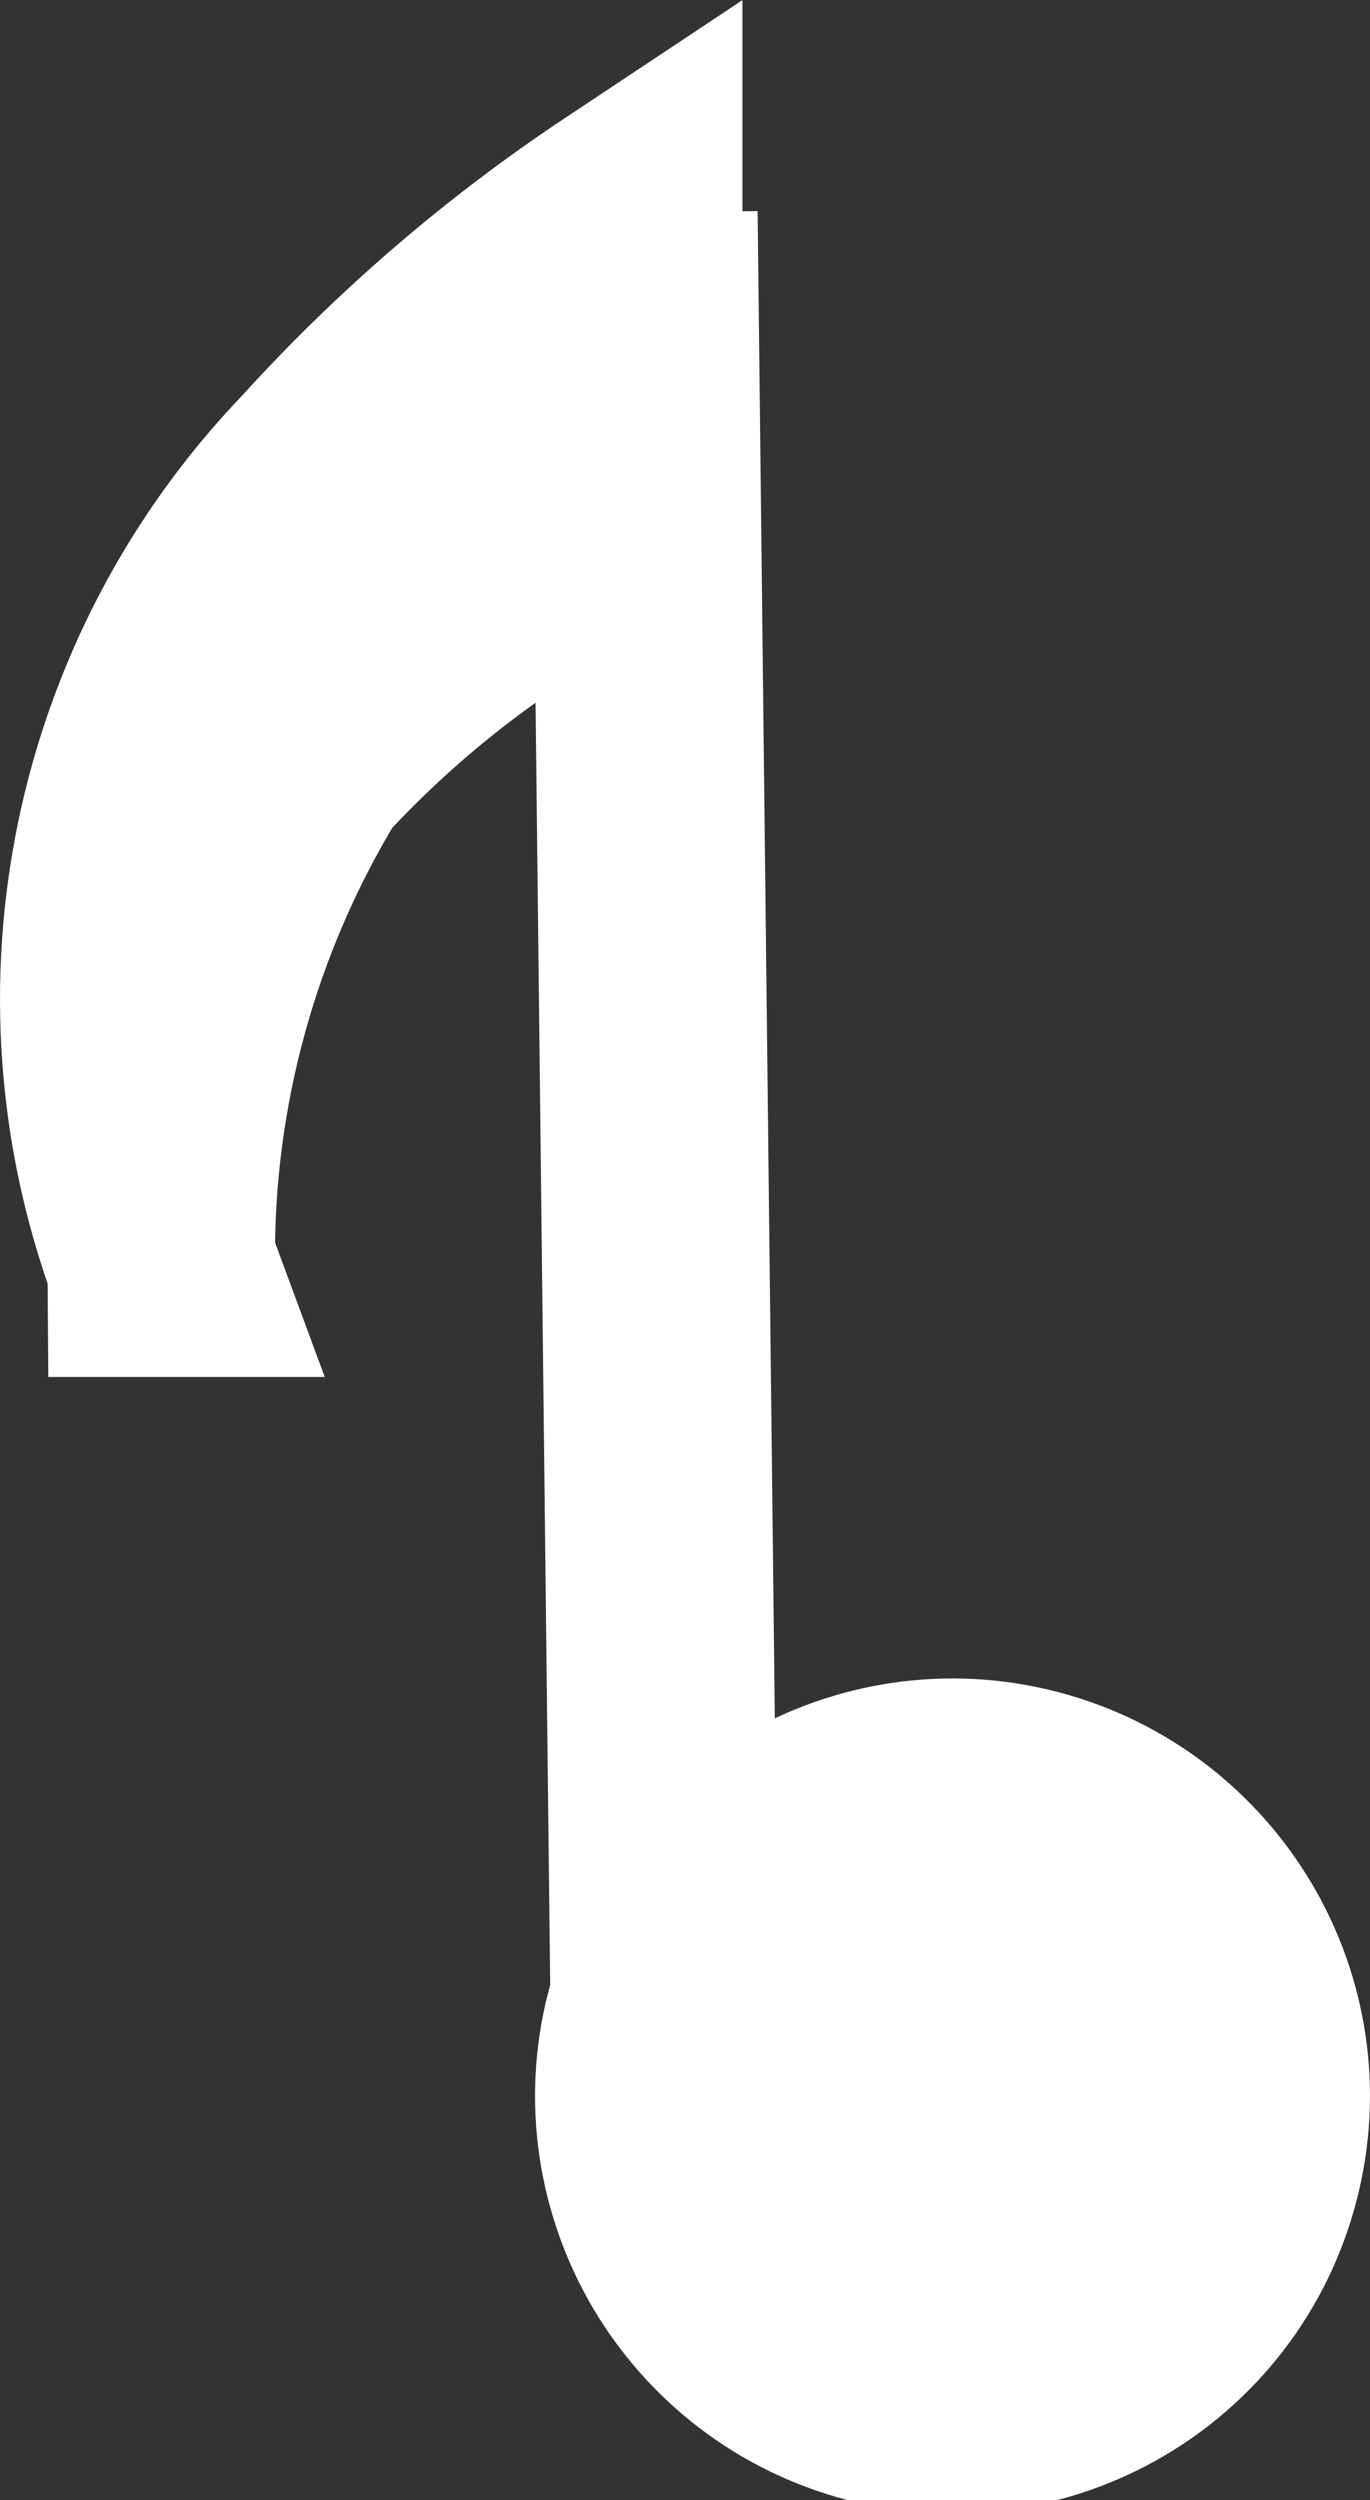 <svg version="1.1" xmlns="http://www.w3.org/2000/svg" xmlns:xlink="http://www.w3.org/1999/xlink" width="9.027" height="16.467" viewBox="0,0,9.027,16.467"><rect x="0" y="0" width="9.027" height="16.467" fill="#333333" stroke="none"/><g transform="translate(-235.486,-171.398)"><g data-paper-data="{&quot;isPaintingLayer&quot;:true}" fill="#ffffff" fill-rule="nonzero" stroke="#ffffff" stroke-width="1.5" stroke-linecap="butt" stroke-linejoin="miter" stroke-miterlimit="10" stroke-dasharray="" stroke-dashoffset="0" style="mix-blend-mode: normal"><path d="M239.827,184.701c0.139,-0.534 0.481,-0.962 0.922,-1.222c0.441,-0.259 0.982,-0.351 1.516,-0.212c0.533,0.139 0.961,0.481 1.221,0.922c0.26,0.441 0.351,0.982 0.212,1.516c-0.139,0.534 -0.481,0.962 -0.922,1.221c-0.442,0.259 -0.983,0.35 -1.516,0.212c-0.534,-0.139 -0.962,-0.481 -1.222,-0.922c-0.259,-0.441 -0.351,-0.982 -0.212,-1.516z"/><path d="M239.868,185.057l-0.14,-12.26"/><path d="M236.548,179.717c-0.666,-1.797 -0.247,-3.817 1.08,-5.2c0.593,-0.654 1.265,-1.232 2,-1.72v2c-0.815,0.391 -1.548,0.934 -2.16,1.6c-0.611,0.999 -0.93,2.149 -0.92,3.32z"/></g></g></svg>